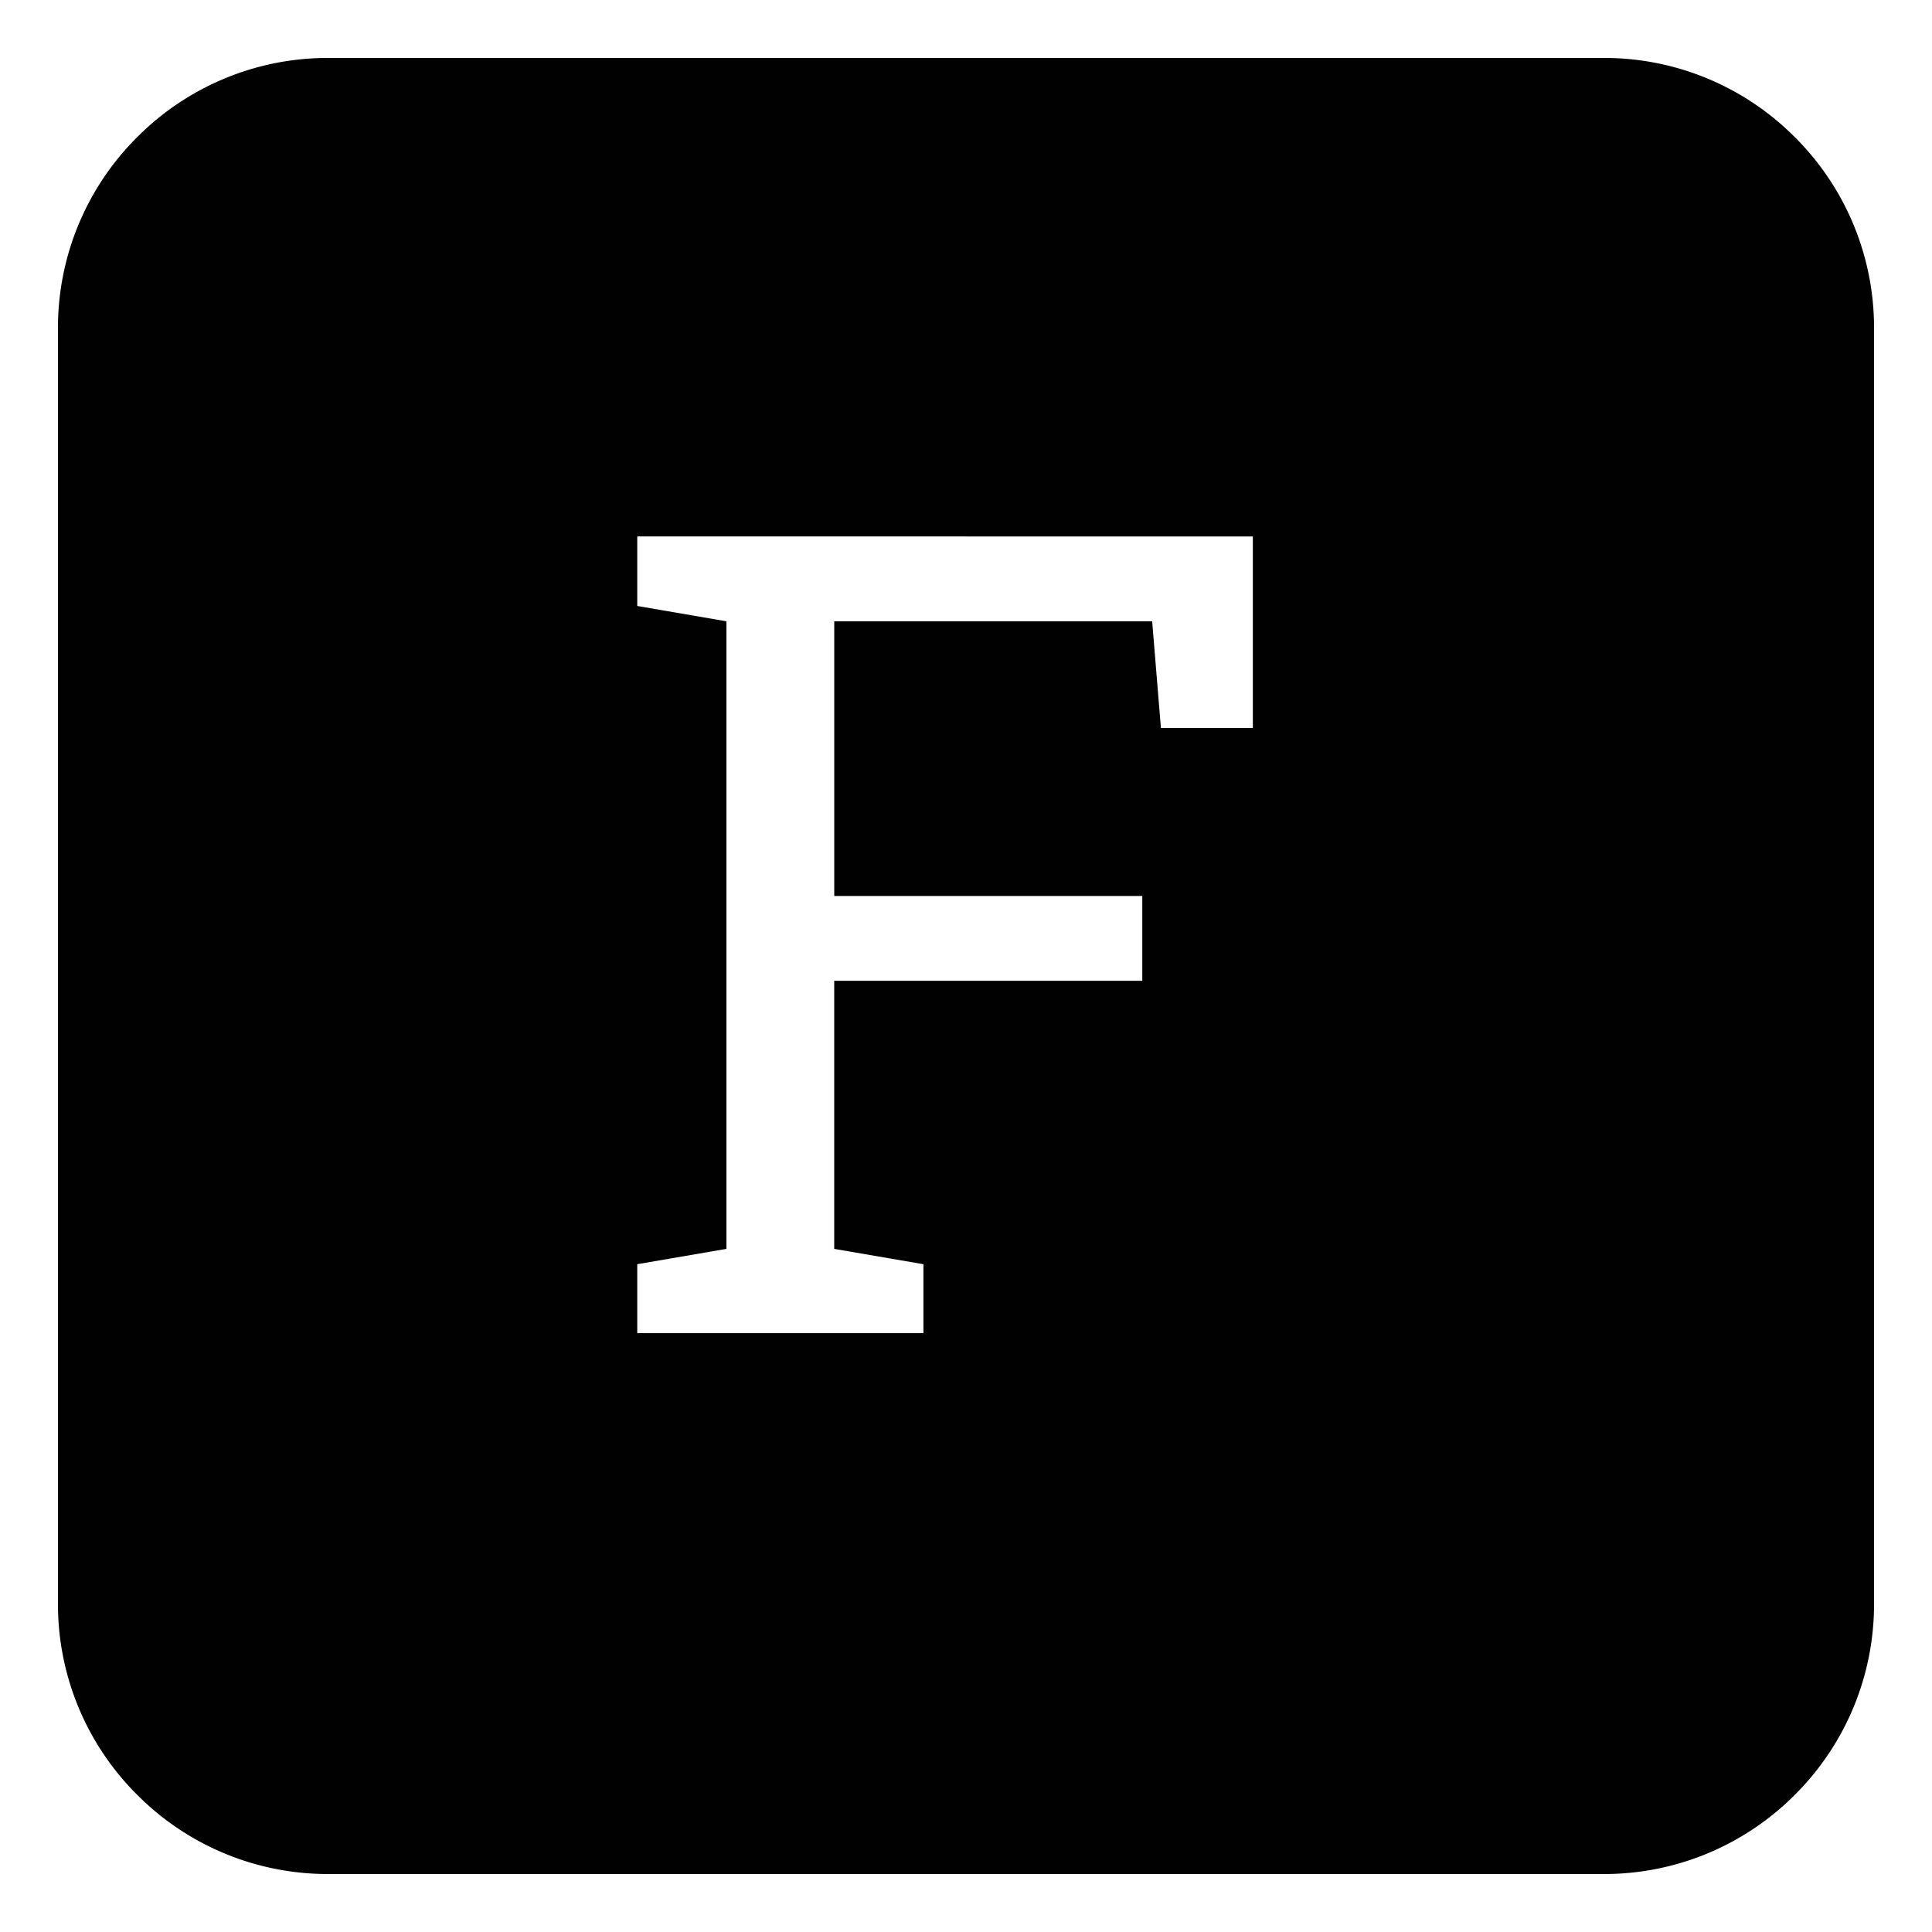 <svg id="icon_f" xmlns="http://www.w3.org/2000/svg" width="100" height="100" viewBox="0 0 100 100">
  <rect id="shape" width="100" height="100" fill="none"/>
  <path id="AXIS" d="M-608.625-3379.742h-66a13.907,13.907,0,0,1-9.9-4.1,13.909,13.909,0,0,1-4.1-9.9v-66a13.908,13.908,0,0,1,4.1-9.9,13.908,13.908,0,0,1,9.9-4.1h66a13.908,13.908,0,0,1,9.9,4.1,13.908,13.908,0,0,1,4.1,9.9v66a13.909,13.909,0,0,1-4.1,9.9A13.907,13.907,0,0,1-608.625-3379.742Zm-50.016-69.234v3.6l4.616.793v32.484l-4.616.793v3.567h14.812v-3.567l-4.617-.793v-13.877H-632.5v-4.39h-15.944v-14.216h16.455l.453,5.522h4.758v-9.913Z" transform="translate(691.625 3476.741)" fill="#010101"/>
</svg>
